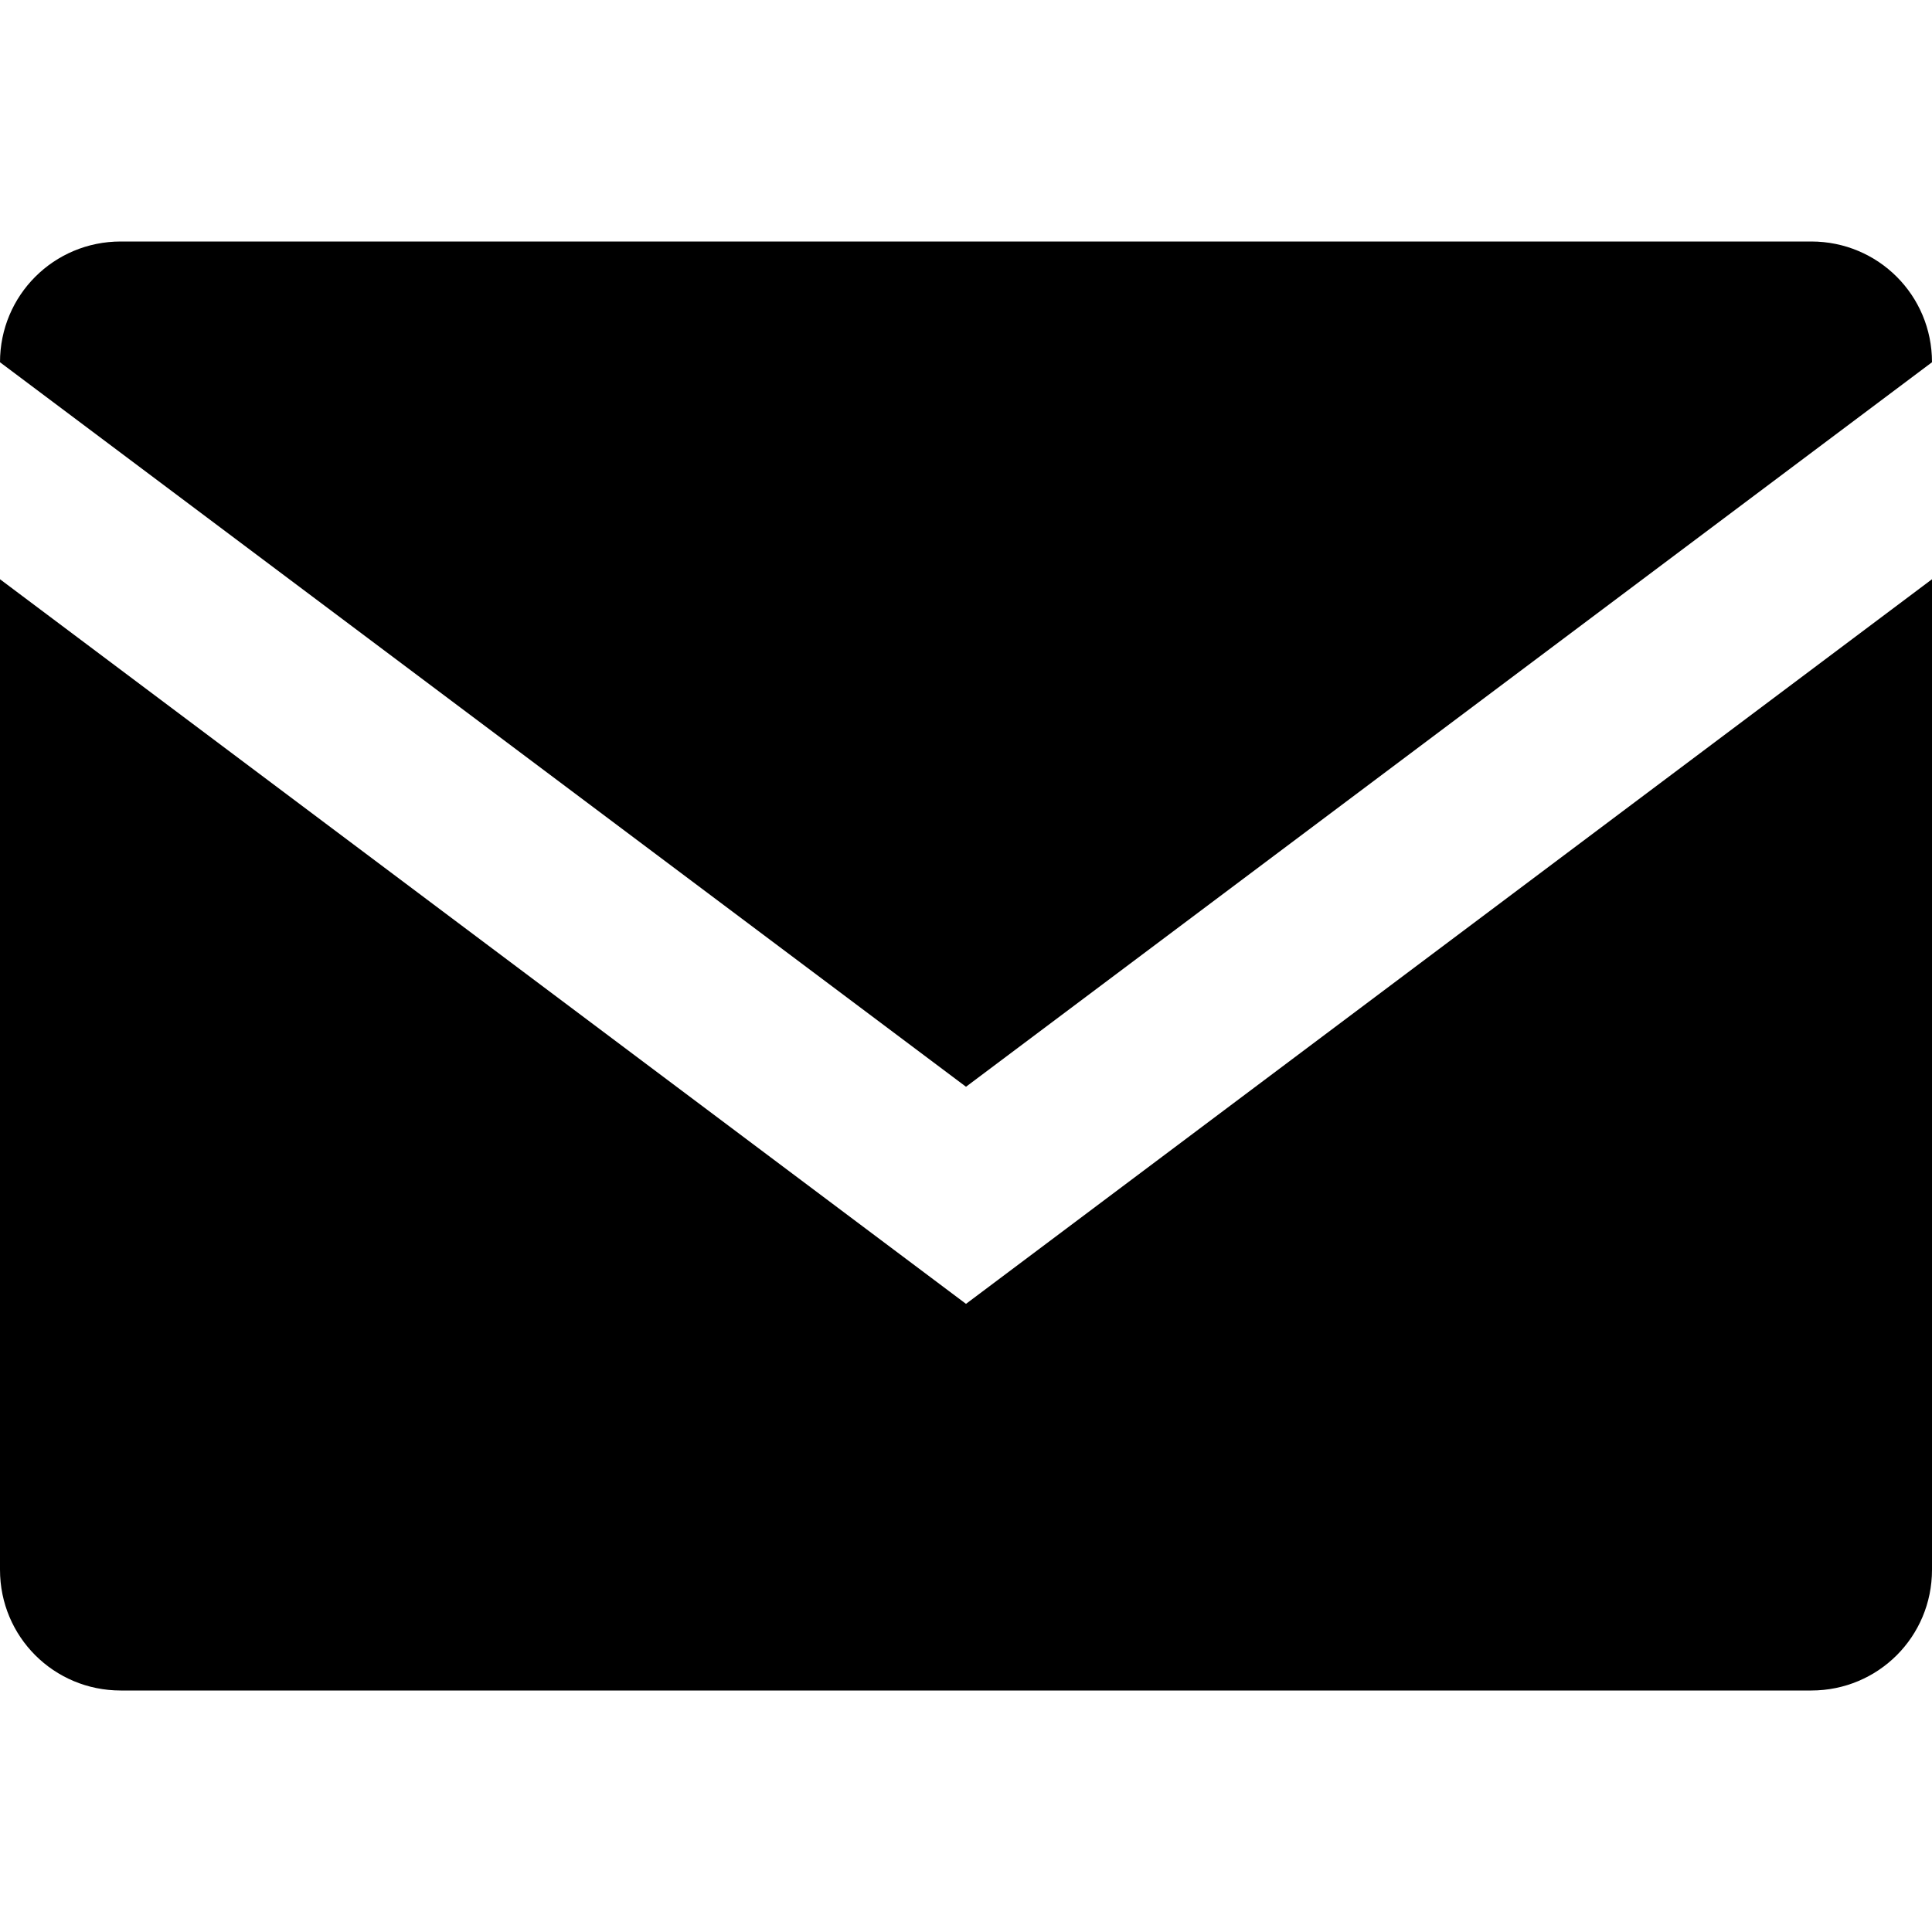 <svg width="16" height="16" viewBox="-7.5 992.5 16 16" id="mail--dark" x="560" y="560" xmlns="http://www.w3.org/2000/svg"><path d="M.5 1001.5l-8-6c0-.555.446-1 1-1h14c.554 0 1 .445 1 1l-8 6zm0 1.798l8-6.001v8.203c0 .555-.446 1-1 1h-14c-.554 0-1-.445-1-1v-8.203l8 6.001z"/></svg>